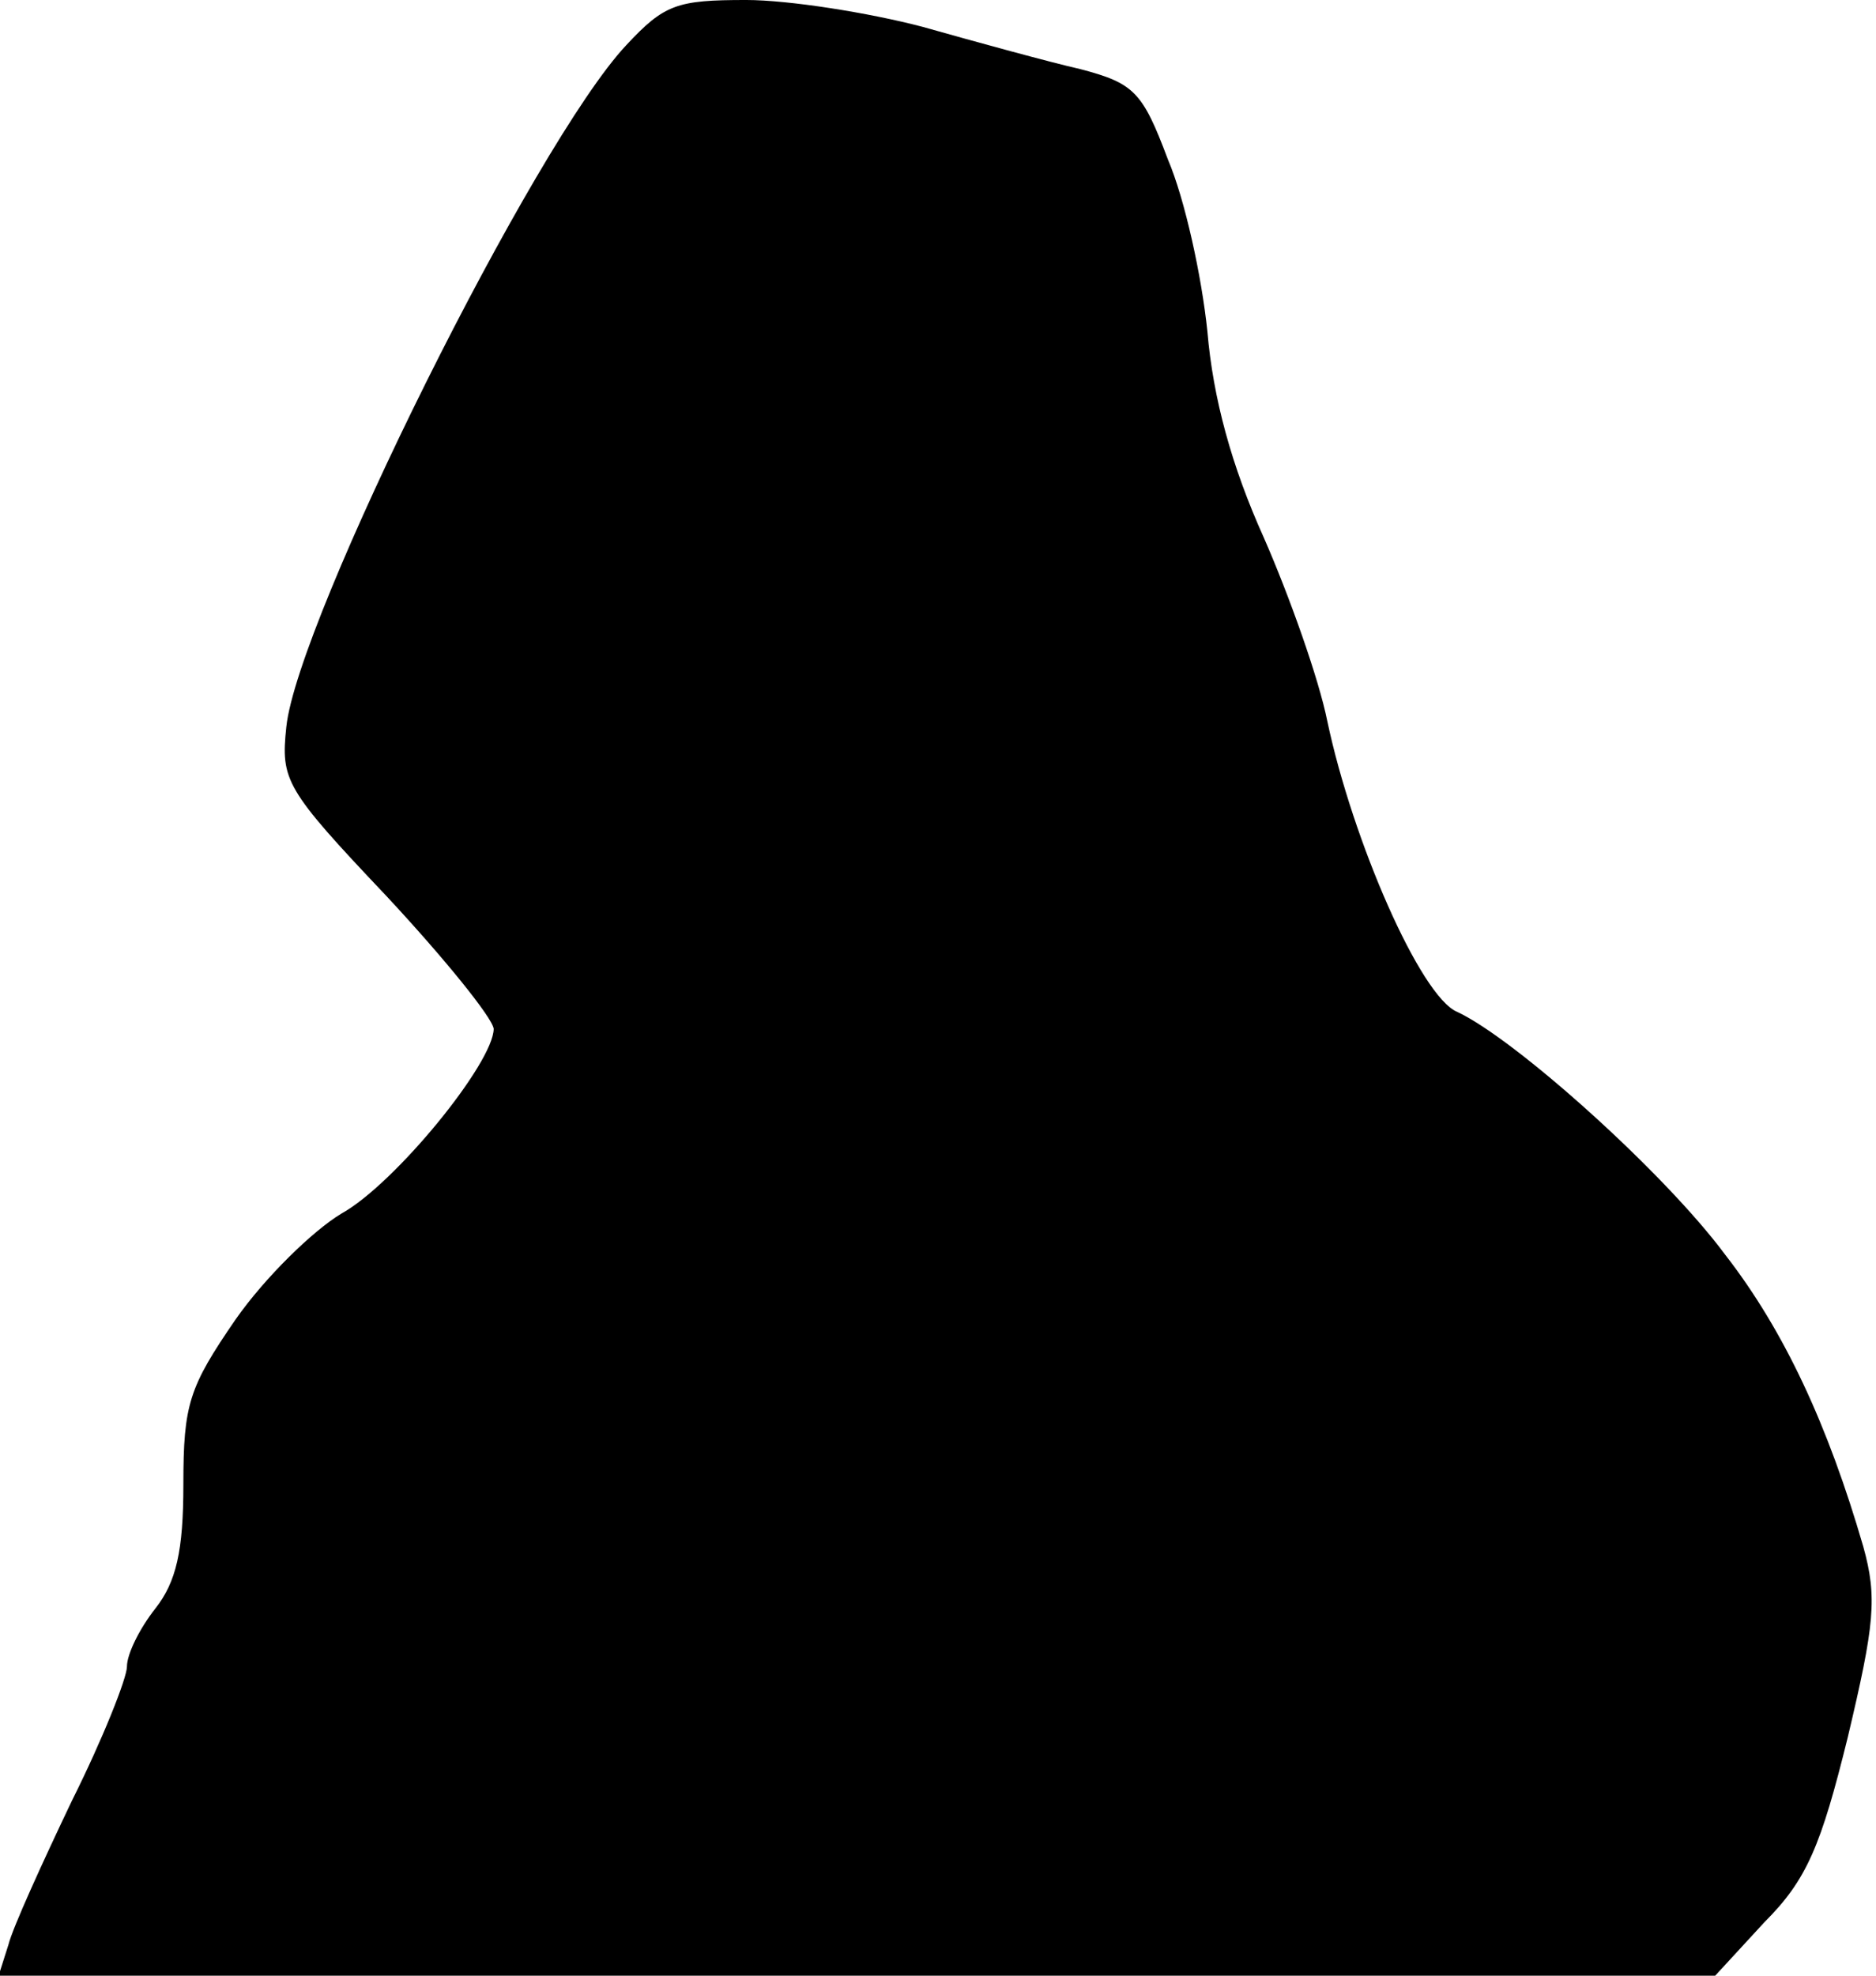 <?xml version="1.0" standalone="no"?>
<!DOCTYPE svg PUBLIC "-//W3C//DTD SVG 20010904//EN"
 "http://www.w3.org/TR/2001/REC-SVG-20010904/DTD/svg10.dtd">
<svg version="1.0" xmlns="http://www.w3.org/2000/svg"
 width="133pt" height="140pt" viewBox="0 0 133 140"
 preserveAspectRatio="xMidYMid meet">
<g transform="translate(0,140) scale(0.1,-0.1)"
fill="#000000" stroke="none">
<path fill="#000000" stroke="none" d="M444 1368 c-65 -69 -233 -407 -241
-483 -4 -38 -1 -44 71 -120 41 -44 75 -86 76 -94 0 -24 -70 -110 -108 -131
-20 -12 -54 -45 -75 -75 -33 -48 -37 -60 -37 -117 0 -47 -5 -69 -20 -88 -11
-14 -20 -32 -20 -41 0 -8 -17 -51 -39 -95 -21 -44 -42 -90 -45 -102 l-7 -22
608 0 609 0 35 38 c30 30 40 54 59 131 19 80 21 99 11 135 -25 86 -56 153 -98
207 -43 58 -149 153 -190 172 -26 11 -74 121 -92 206 -6 30 -27 89 -45 130
-23 51 -36 99 -40 146 -4 39 -16 94 -28 122 -18 48 -24 54 -62 64 -22 5 -73
19 -112 30 -38 10 -95 19 -125 19 -49 0 -58 -3 -85 -32z"/>
</g>
</svg>
